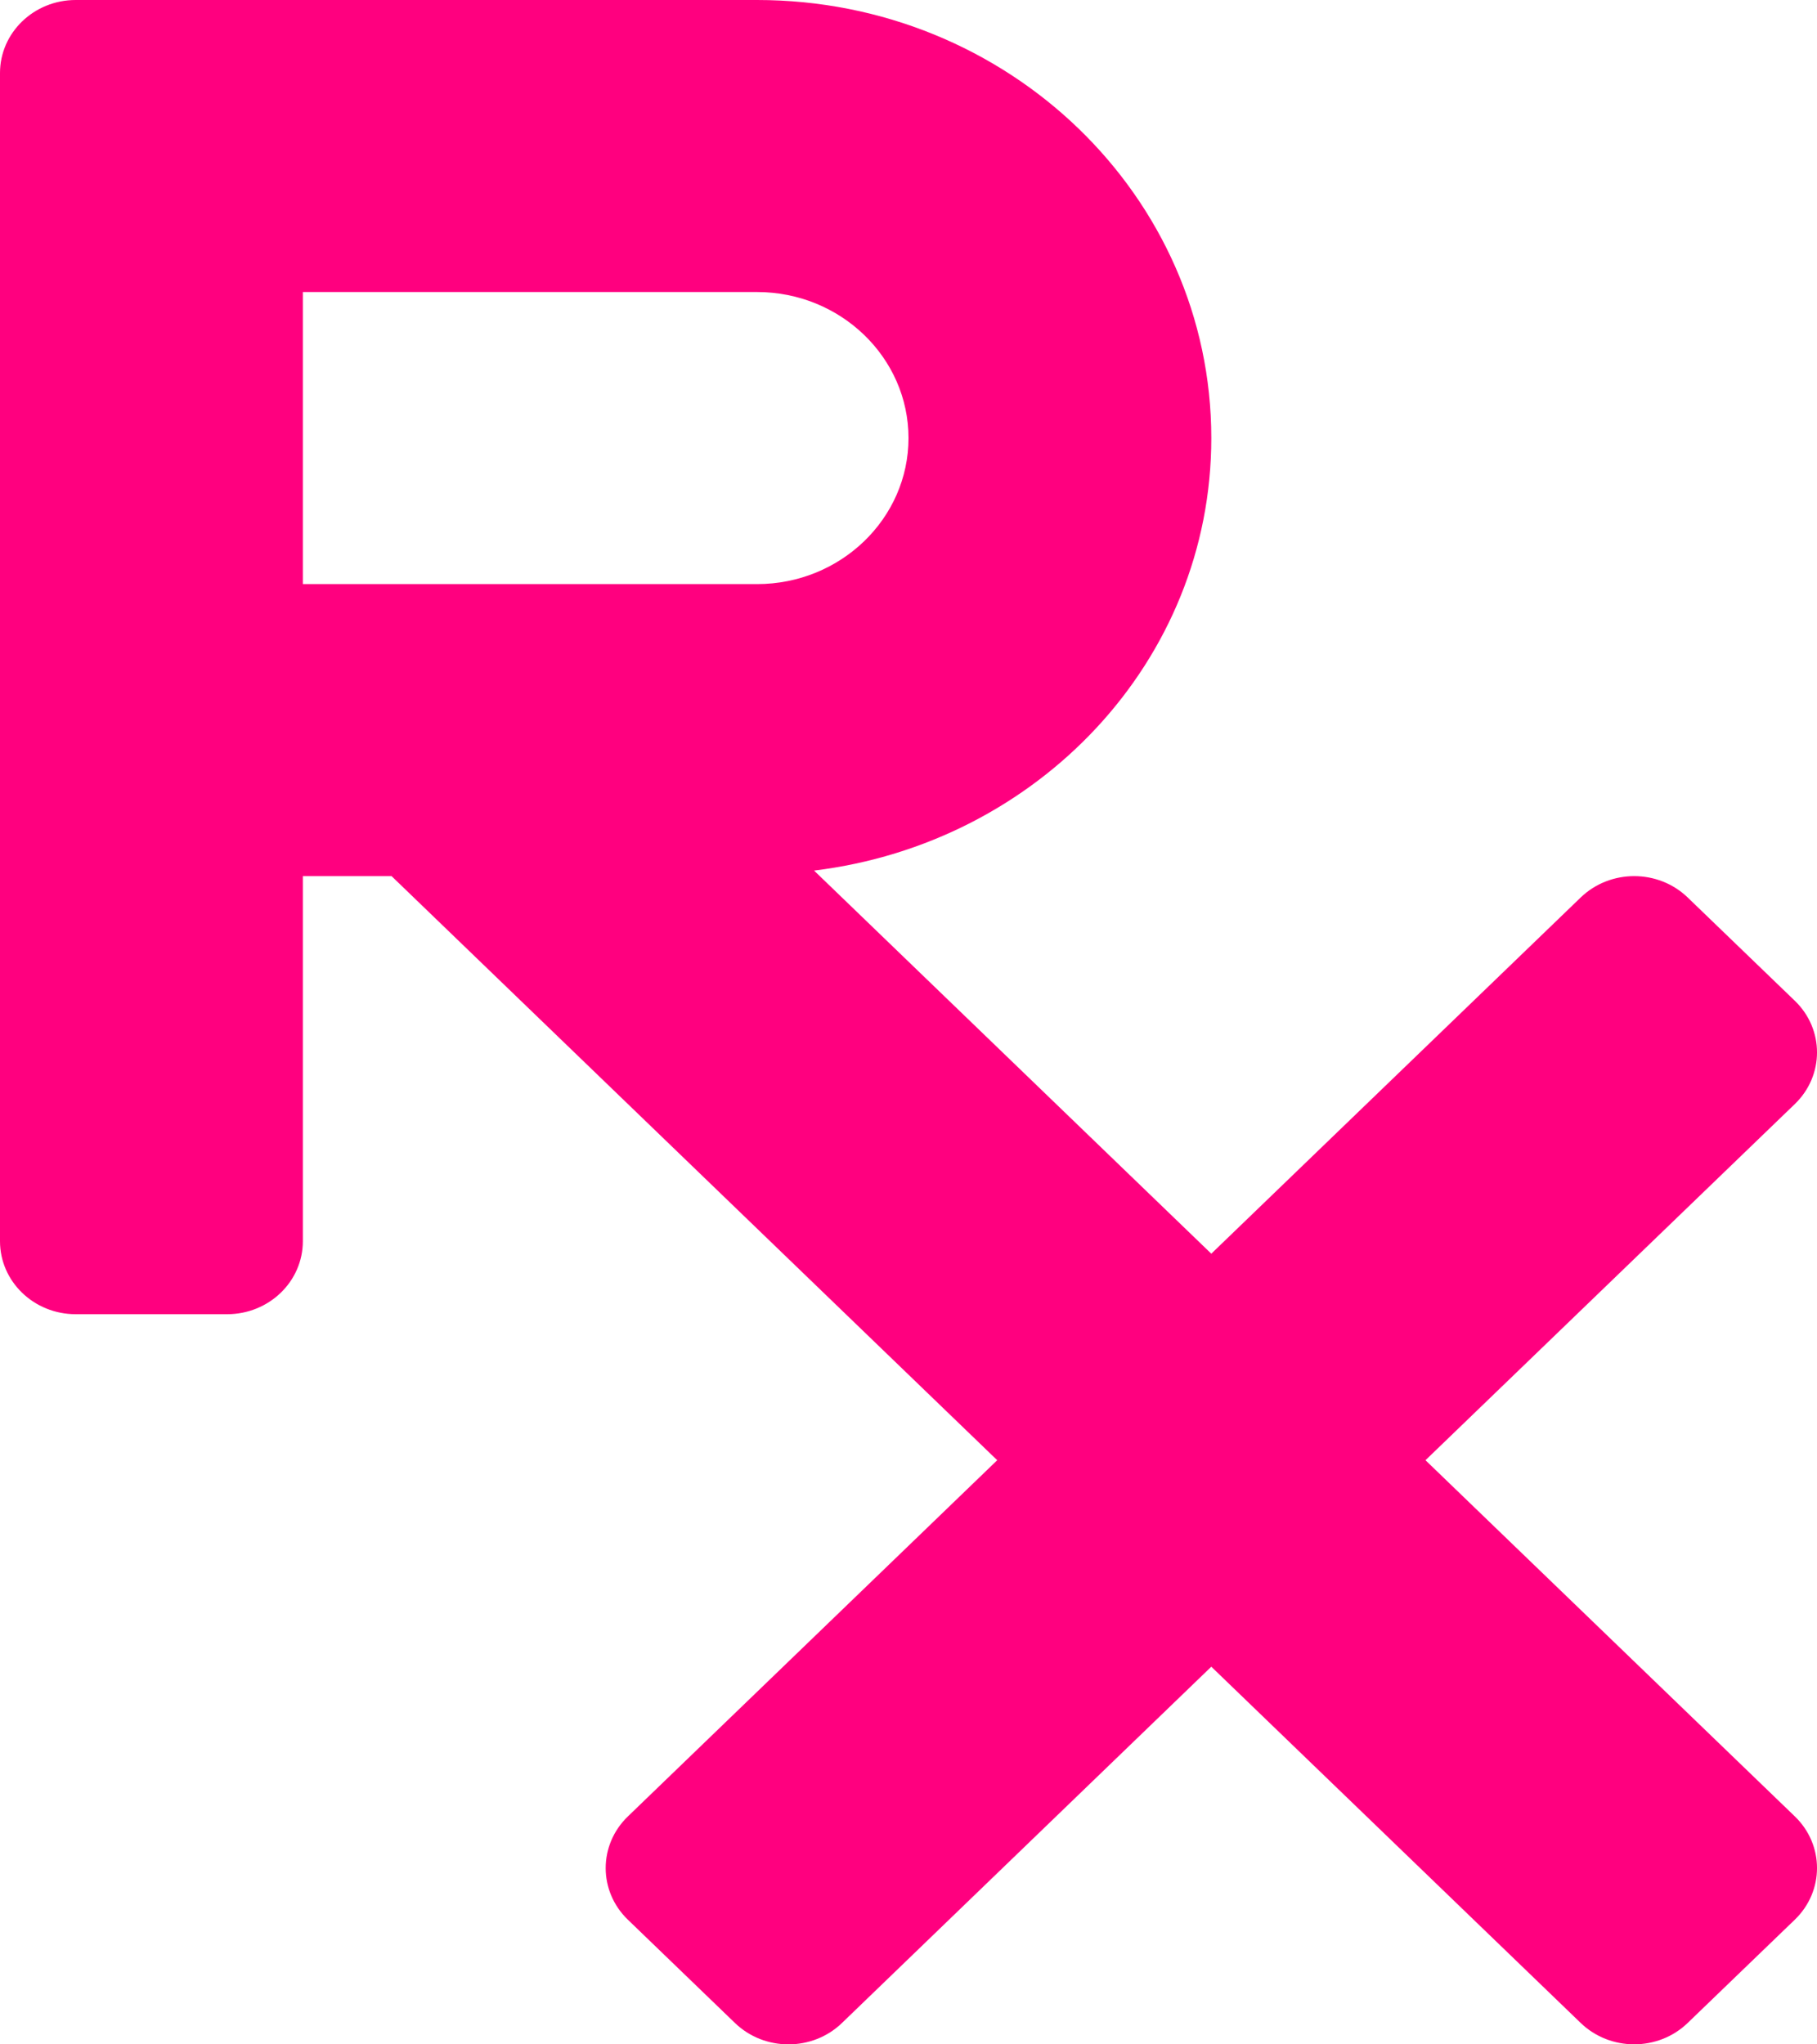 <svg width="40" height="45" viewBox="0 0 40 45" fill="none" xmlns="http://www.w3.org/2000/svg">
<path d="M31.381 32.142L39.512 24.302C40.163 23.674 40.163 22.656 39.512 22.029L37.154 19.756C36.504 19.128 35.448 19.128 34.797 19.756L26.666 27.596L17.921 19.163C22.844 18.562 26.666 14.553 26.666 9.643C26.666 4.317 22.189 0 16.666 0H1.667C0.746 0 0 0.719 0 1.607V27.321C0 28.209 0.746 28.928 1.667 28.928H5C5.921 28.928 6.667 28.209 6.667 27.321V19.285H8.62L21.953 32.142L13.822 39.983C13.171 40.611 13.171 41.628 13.822 42.256L16.179 44.529C16.83 45.157 17.885 45.157 18.536 44.529L26.666 36.687L34.797 44.528C35.448 45.156 36.504 45.156 37.154 44.528L39.512 42.255C40.163 41.627 40.163 40.61 39.512 39.982L31.381 32.142ZM6.667 6.428H16.666C18.504 6.428 20 7.871 20 9.643C20 11.415 18.504 12.857 16.666 12.857H6.667V6.428Z" fill="#FF007F"/>
</svg>
